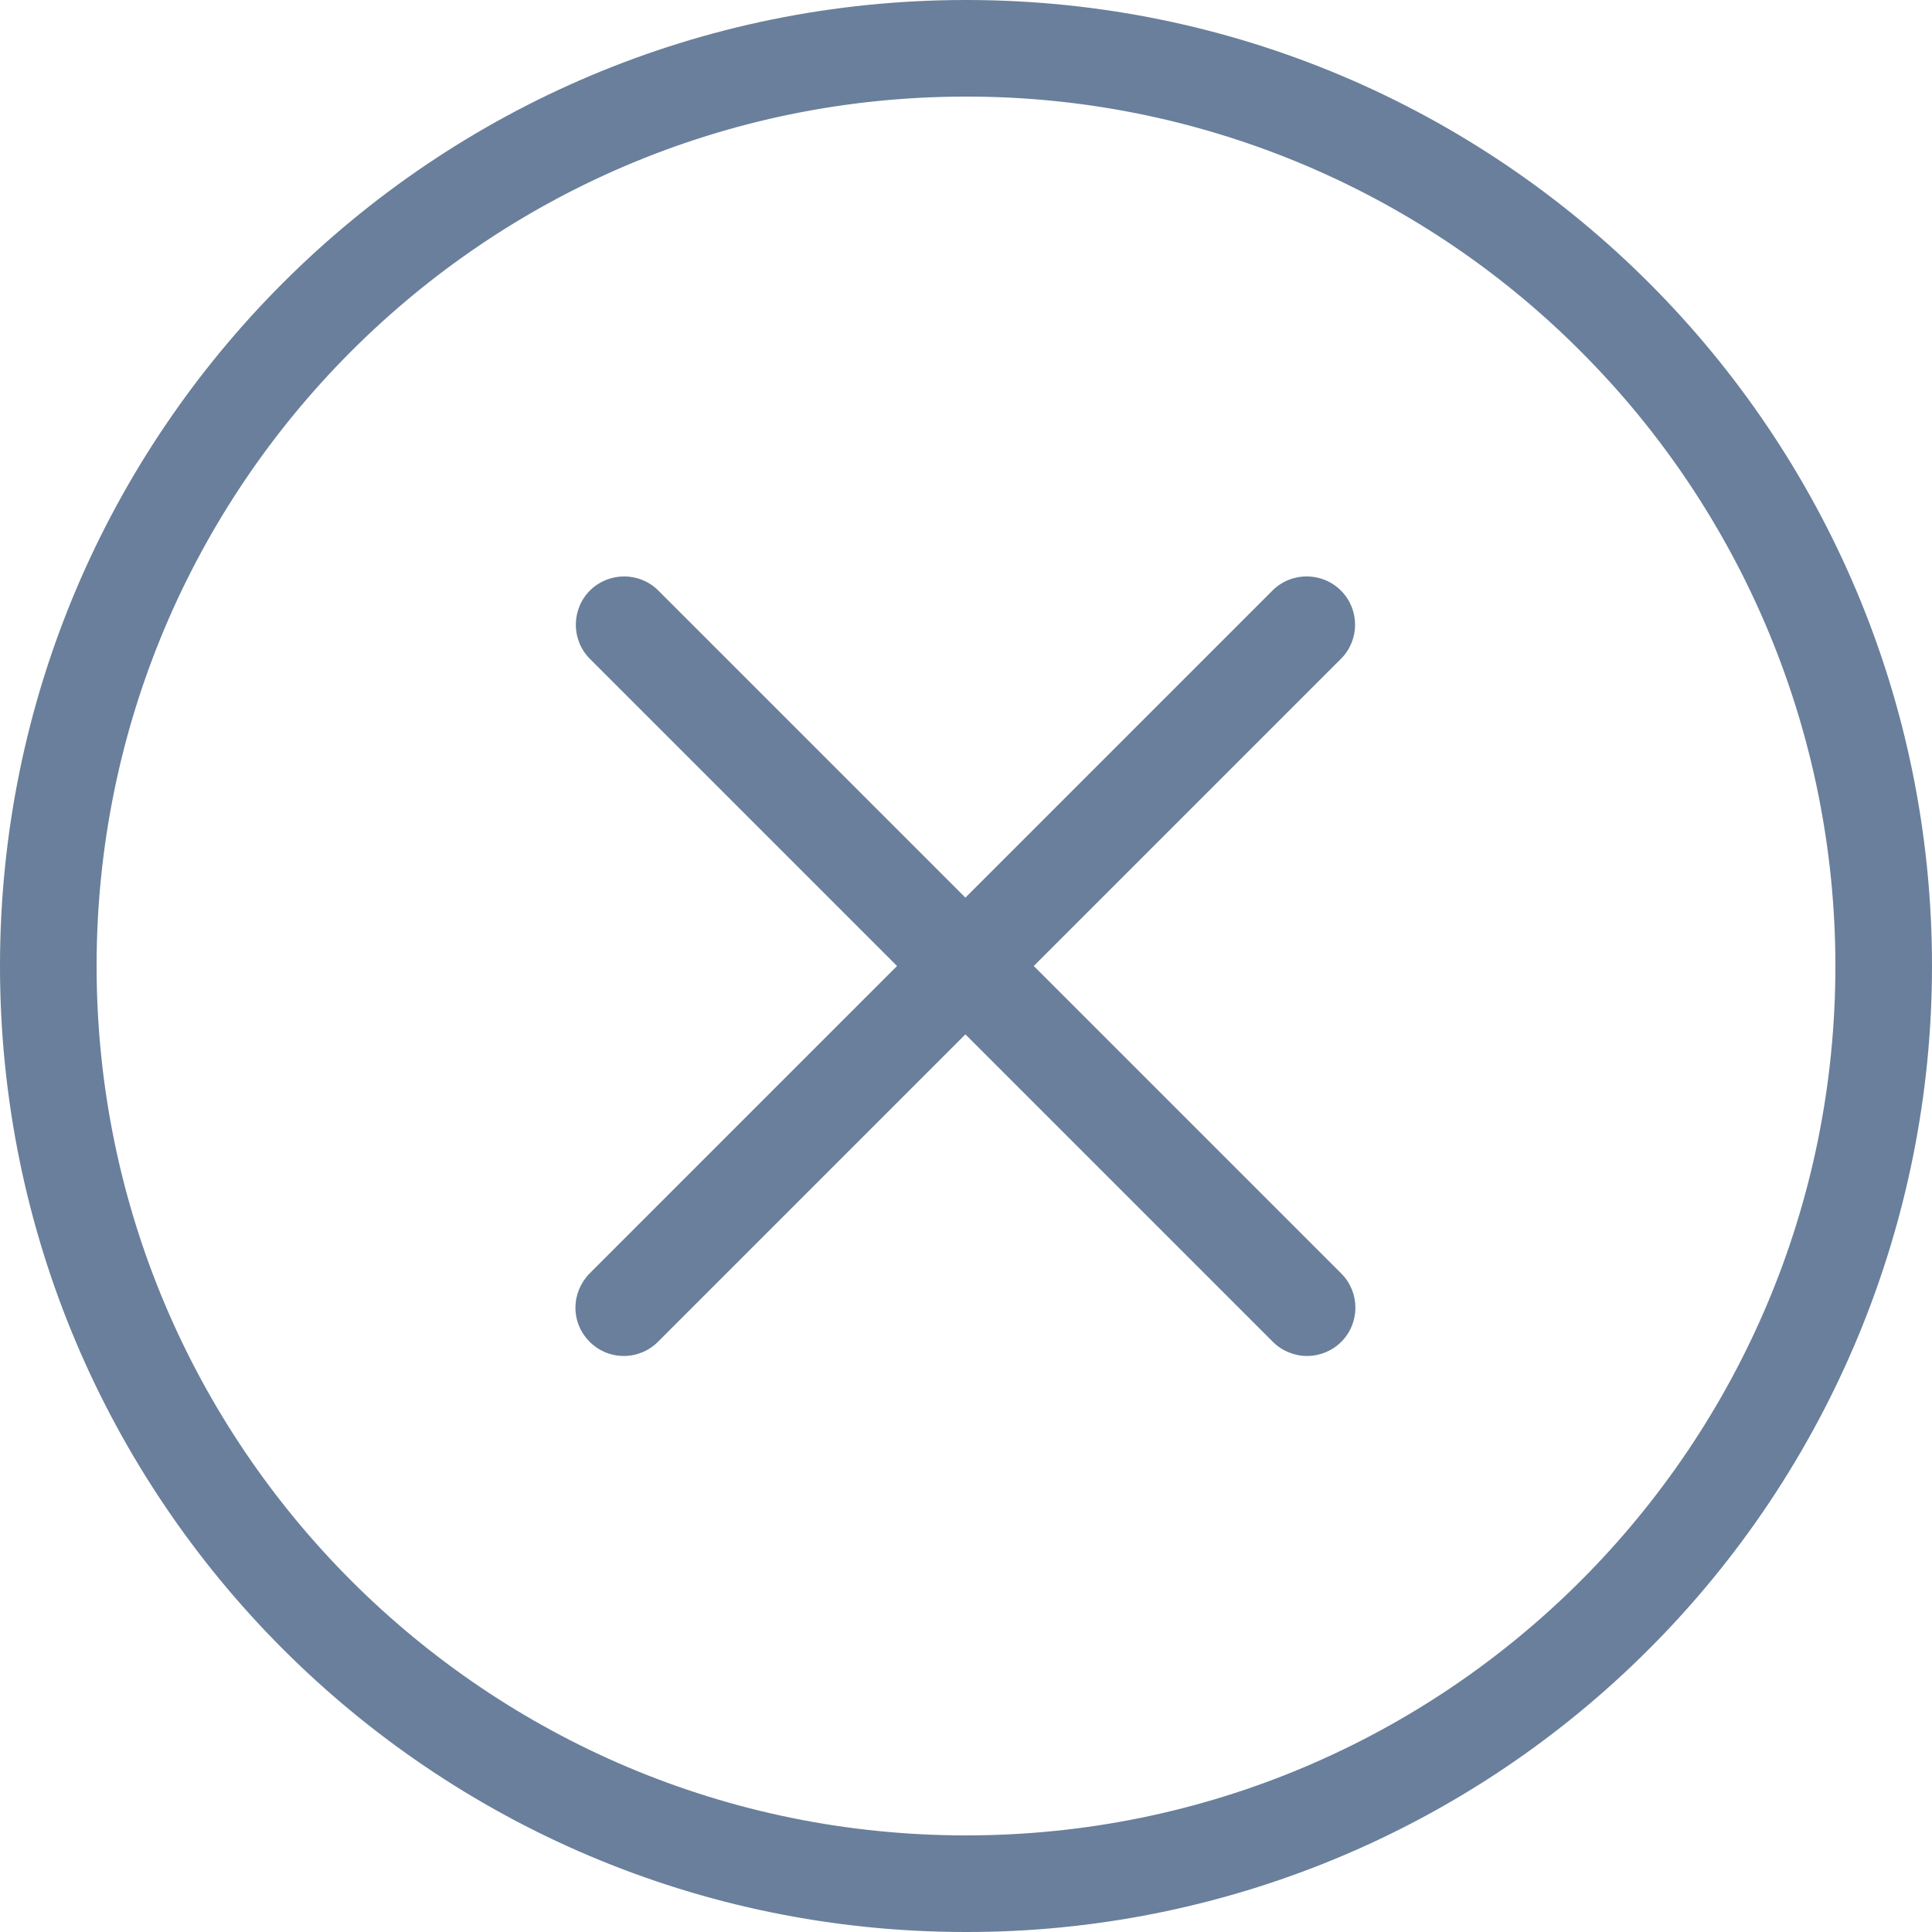 <svg width="13" height="13" viewBox="0 0 13 13" fill="none" xmlns="http://www.w3.org/2000/svg">
<path id="Vector" d="M6.504 1.18363e-06C2.914 -0.002 0.002 2.906 1.1837e-06 6.496C-0.002 10.086 2.906 12.998 6.496 13C8.221 13.003 9.875 12.318 11.094 11.098C12.313 9.88 12.999 8.227 13 6.504C13.002 2.914 10.094 0.002 6.504 1.18363e-06ZM6.504 12.35C3.273 12.352 0.653 9.735 0.65 6.504C0.648 3.273 3.265 0.652 6.496 0.65C8.048 0.647 9.538 1.263 10.634 2.362C11.732 3.458 12.349 4.945 12.35 6.496C12.352 9.727 9.735 12.348 6.504 12.35ZM6.956 6.5L9.025 4.431C9.149 4.305 9.149 4.102 9.025 3.976C8.899 3.848 8.693 3.846 8.565 3.971L6.496 6.04L4.427 3.971C4.301 3.848 4.099 3.848 3.972 3.971C3.844 4.097 3.842 4.303 3.967 4.431L6.036 6.5L3.967 8.569C3.907 8.63 3.872 8.713 3.872 8.799C3.872 8.978 4.018 9.124 4.197 9.124C4.284 9.124 4.366 9.09 4.427 9.029L6.496 6.96L8.565 9.029C8.626 9.09 8.709 9.124 8.795 9.124C8.881 9.124 8.964 9.09 9.025 9.029C9.152 8.902 9.152 8.696 9.025 8.569L6.956 6.5Z" fill="#697F9B"/>
</svg>
